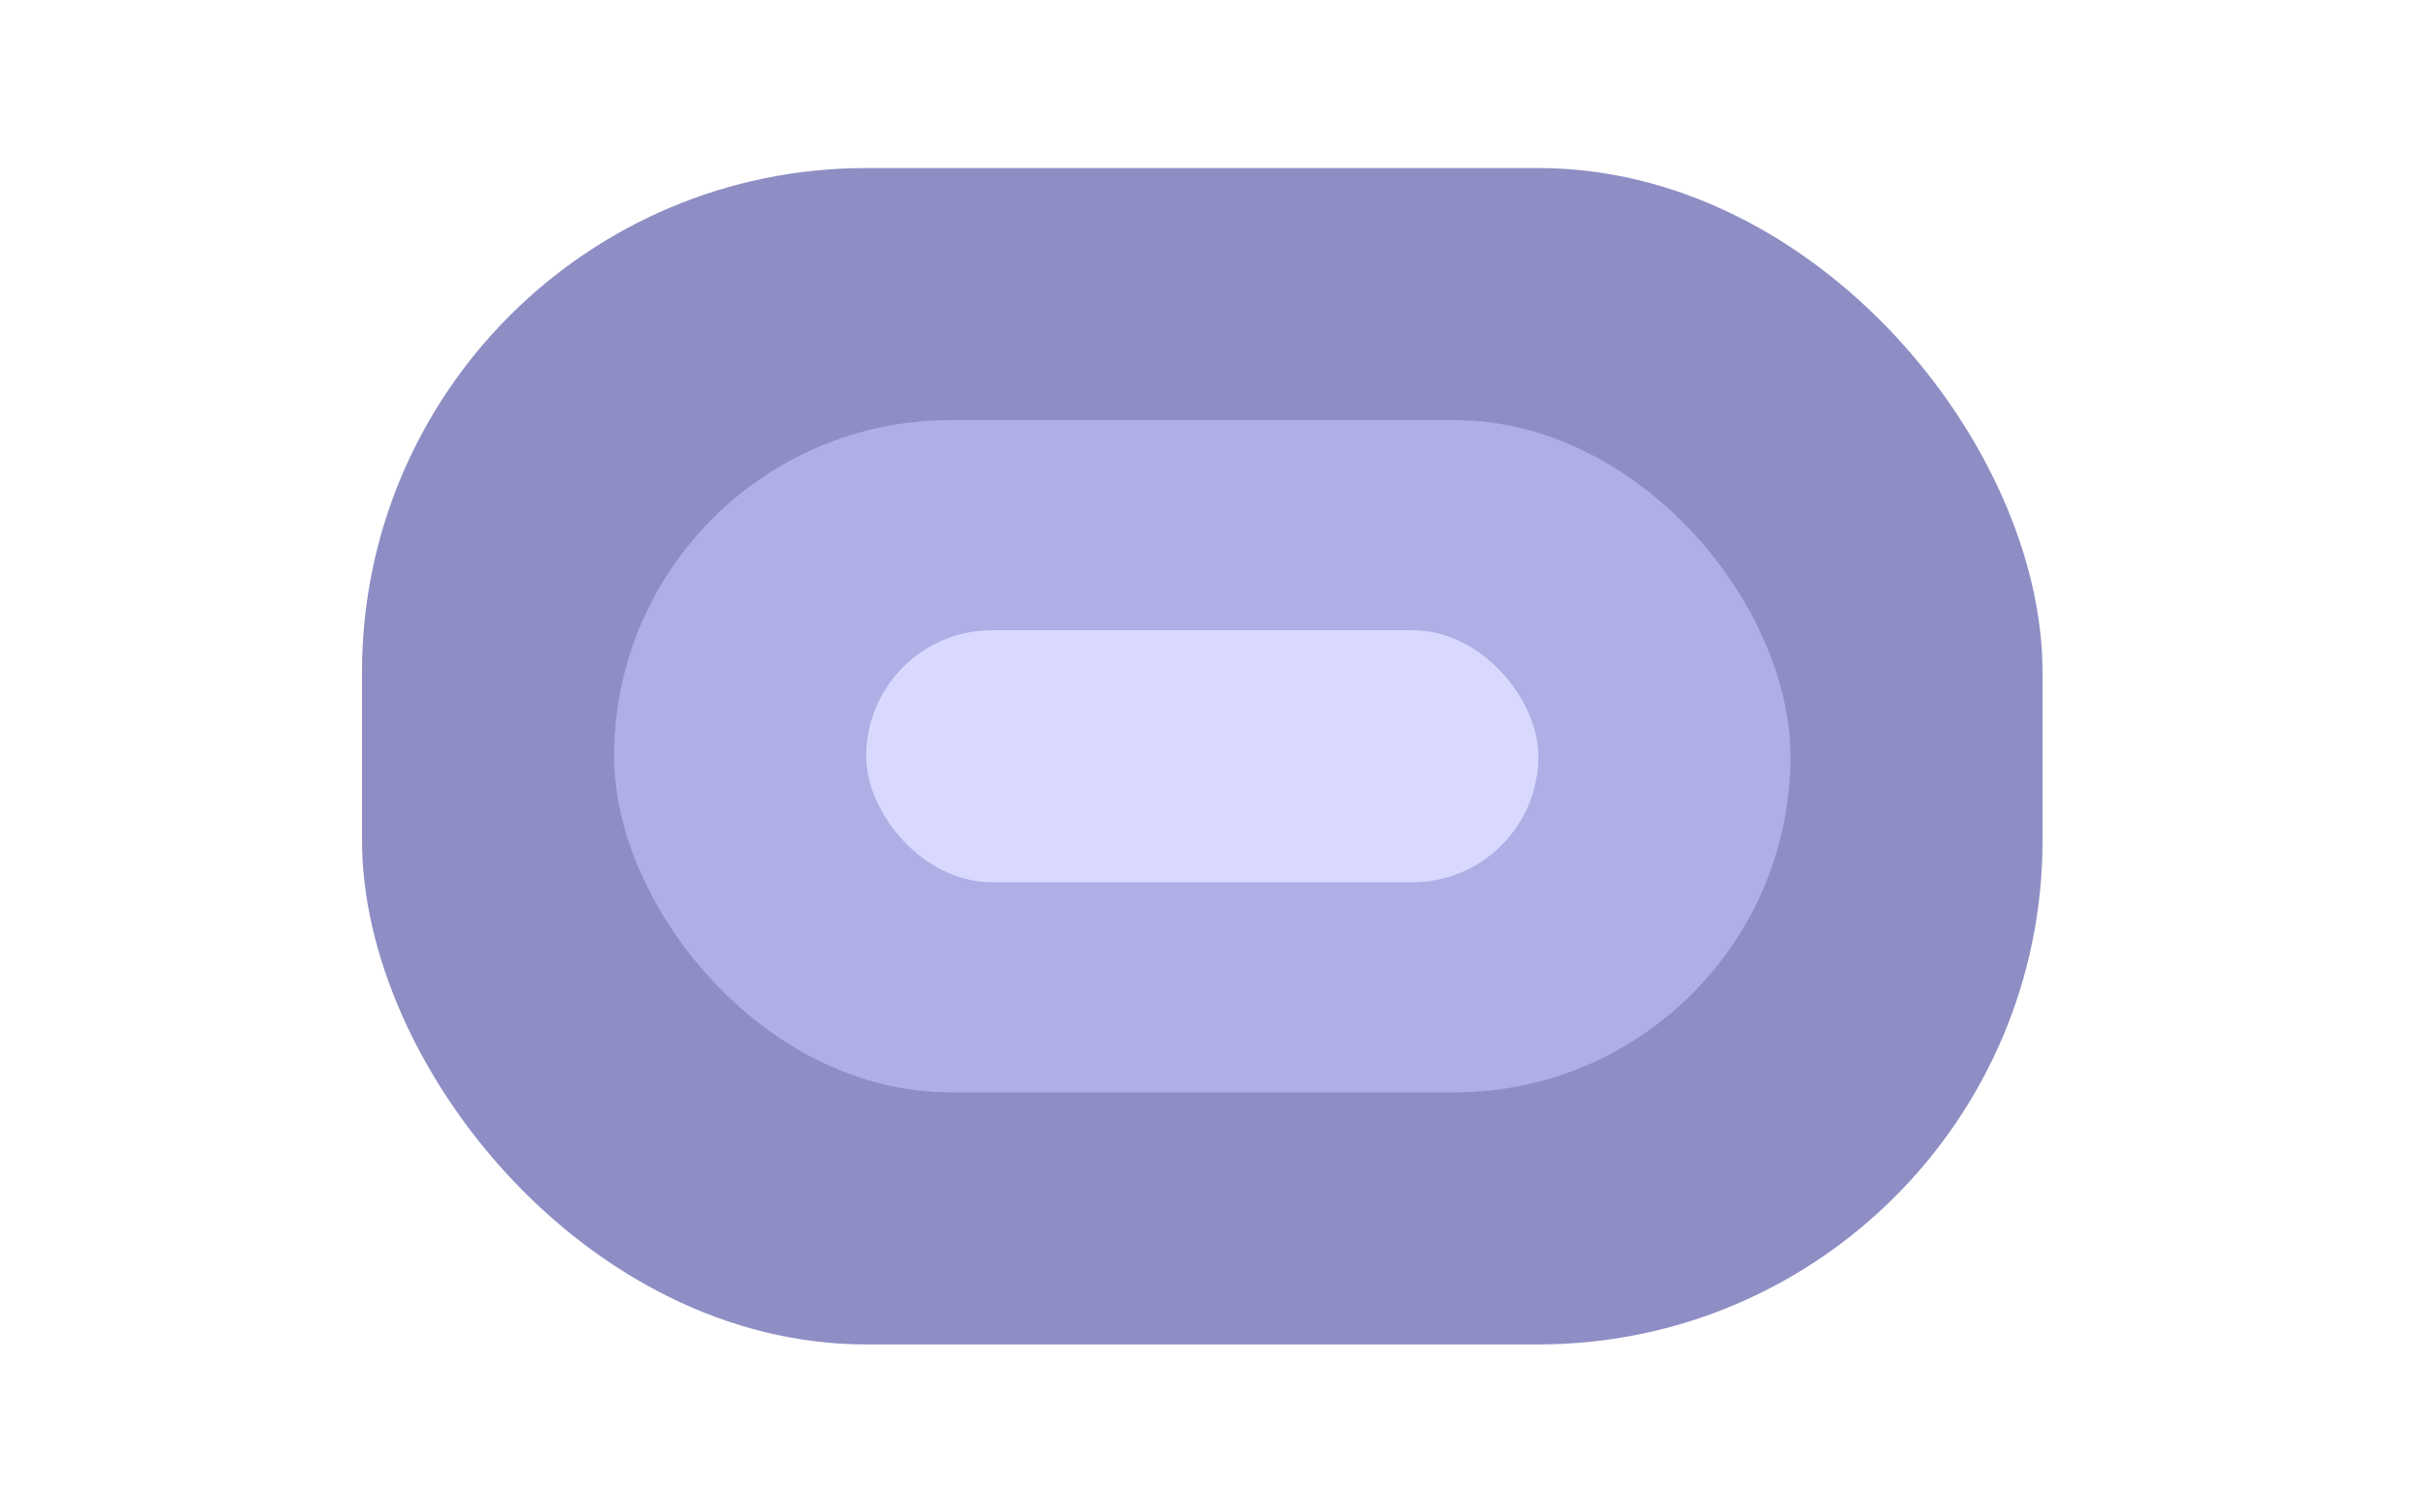 <svg id="Layer_1" data-name="Layer 1" xmlns="http://www.w3.org/2000/svg" viewBox="0 0 2880 1800"><defs><style>.cls-1{fill:#8e8ec5;}.cls-2{fill:#aeafe5;}.cls-3{fill:#d9d8fe;}</style></defs><g id="Layer_3" data-name="Layer 3"><rect class="cls-1" x="430.81" y="200" width="2000" height="1400" rx="600"/><rect class="cls-2" x="730.81" y="500" width="1400" height="800" rx="400"/><rect class="cls-3" x="1030.81" y="750" width="800" height="300" rx="150"/></g></svg>